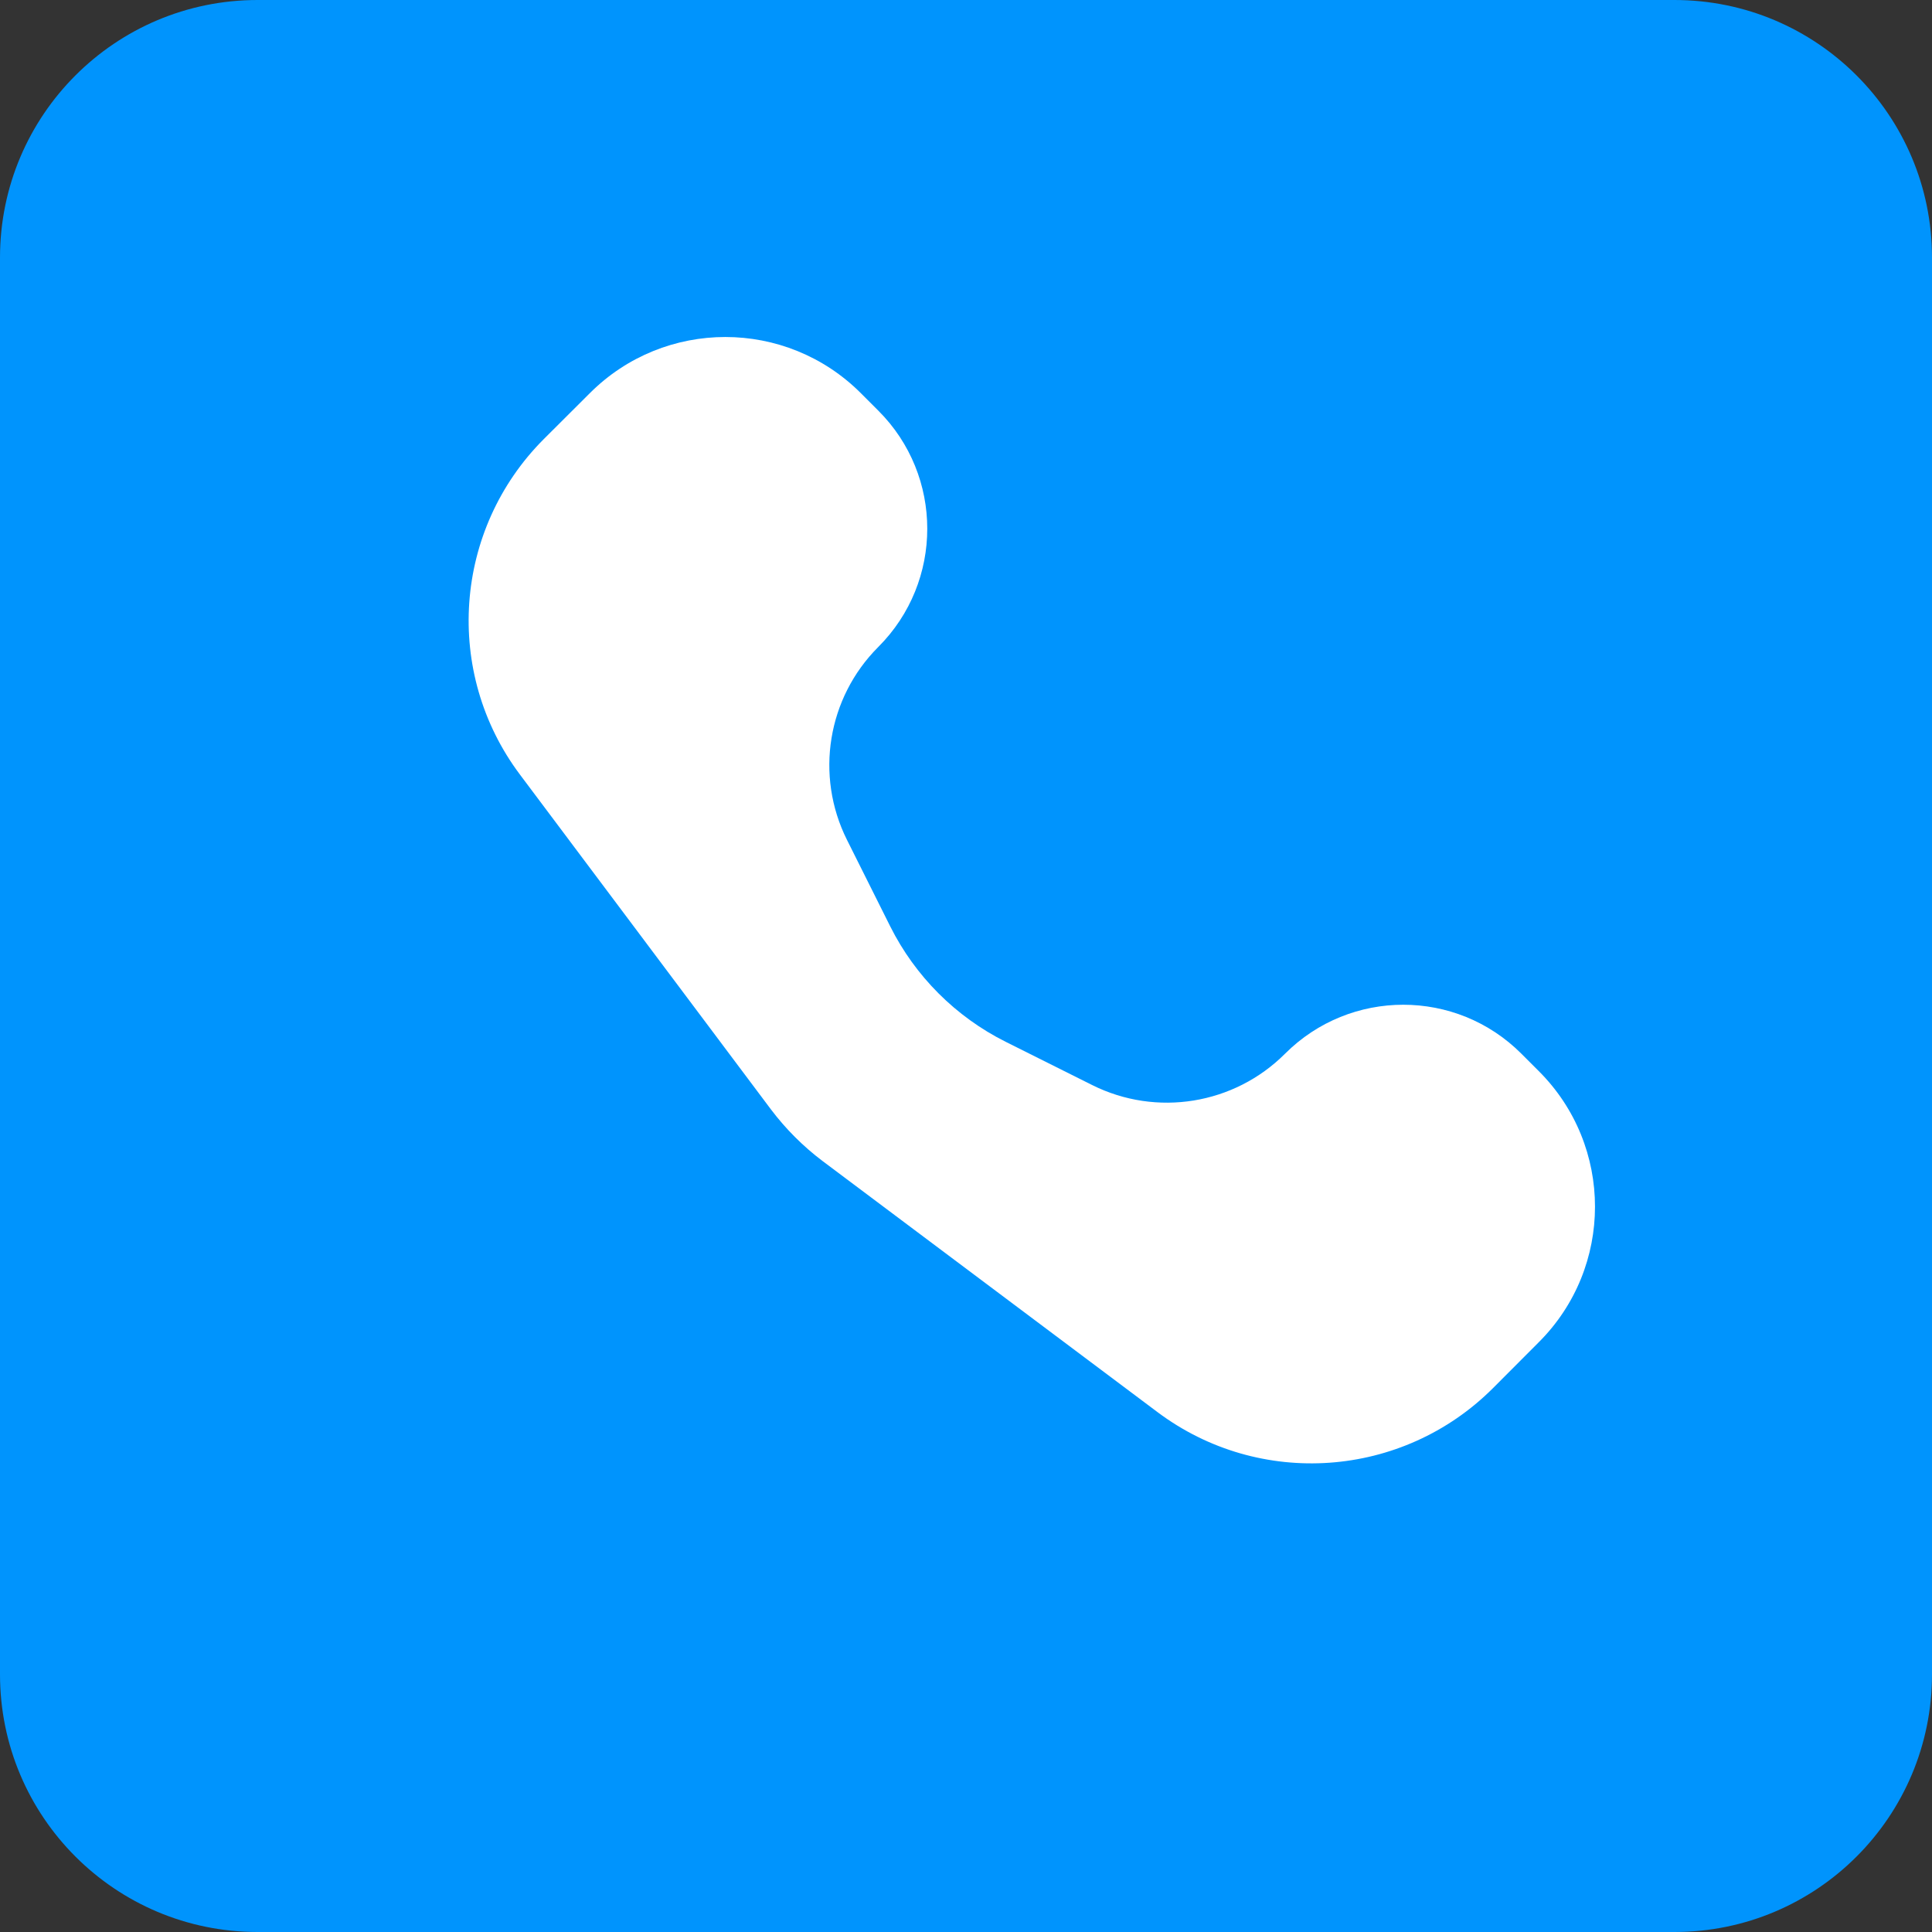<svg width="15" height="15" viewBox="0 0 15 15" fill="none" xmlns="http://www.w3.org/2000/svg">
<rect x="0" y="0" width="15" height="15" fill="#333333" stroke="none"/>
<path d="M0 2C0 0.895 0.895 0 2 0H13C14.105 0 15 0.895 15 2V13C15 14.105 14.105 15 13 15H2C0.895 15 0 14.105 0 13V2Z" fill="#0094FD"/>
<path d="M4.222 3.409L4.579 3.053C5.16 2.471 6.103 2.471 6.684 3.053L6.819 3.188C7.326 3.694 7.326 4.516 6.819 5.023C6.424 5.418 6.326 6.021 6.576 6.521L6.912 7.193C7.106 7.58 7.42 7.894 7.807 8.088L8.479 8.424C8.979 8.674 9.582 8.576 9.977 8.181C10.484 7.674 11.306 7.674 11.812 8.181L11.947 8.316C12.529 8.897 12.529 9.84 11.947 10.421L11.591 10.778C10.889 11.479 9.779 11.558 8.986 10.963L6.386 9.014C6.235 8.9 6.1 8.765 5.986 8.614L4.037 6.014C3.442 5.221 3.521 4.111 4.222 3.409Z" fill="white"/>
</svg>

